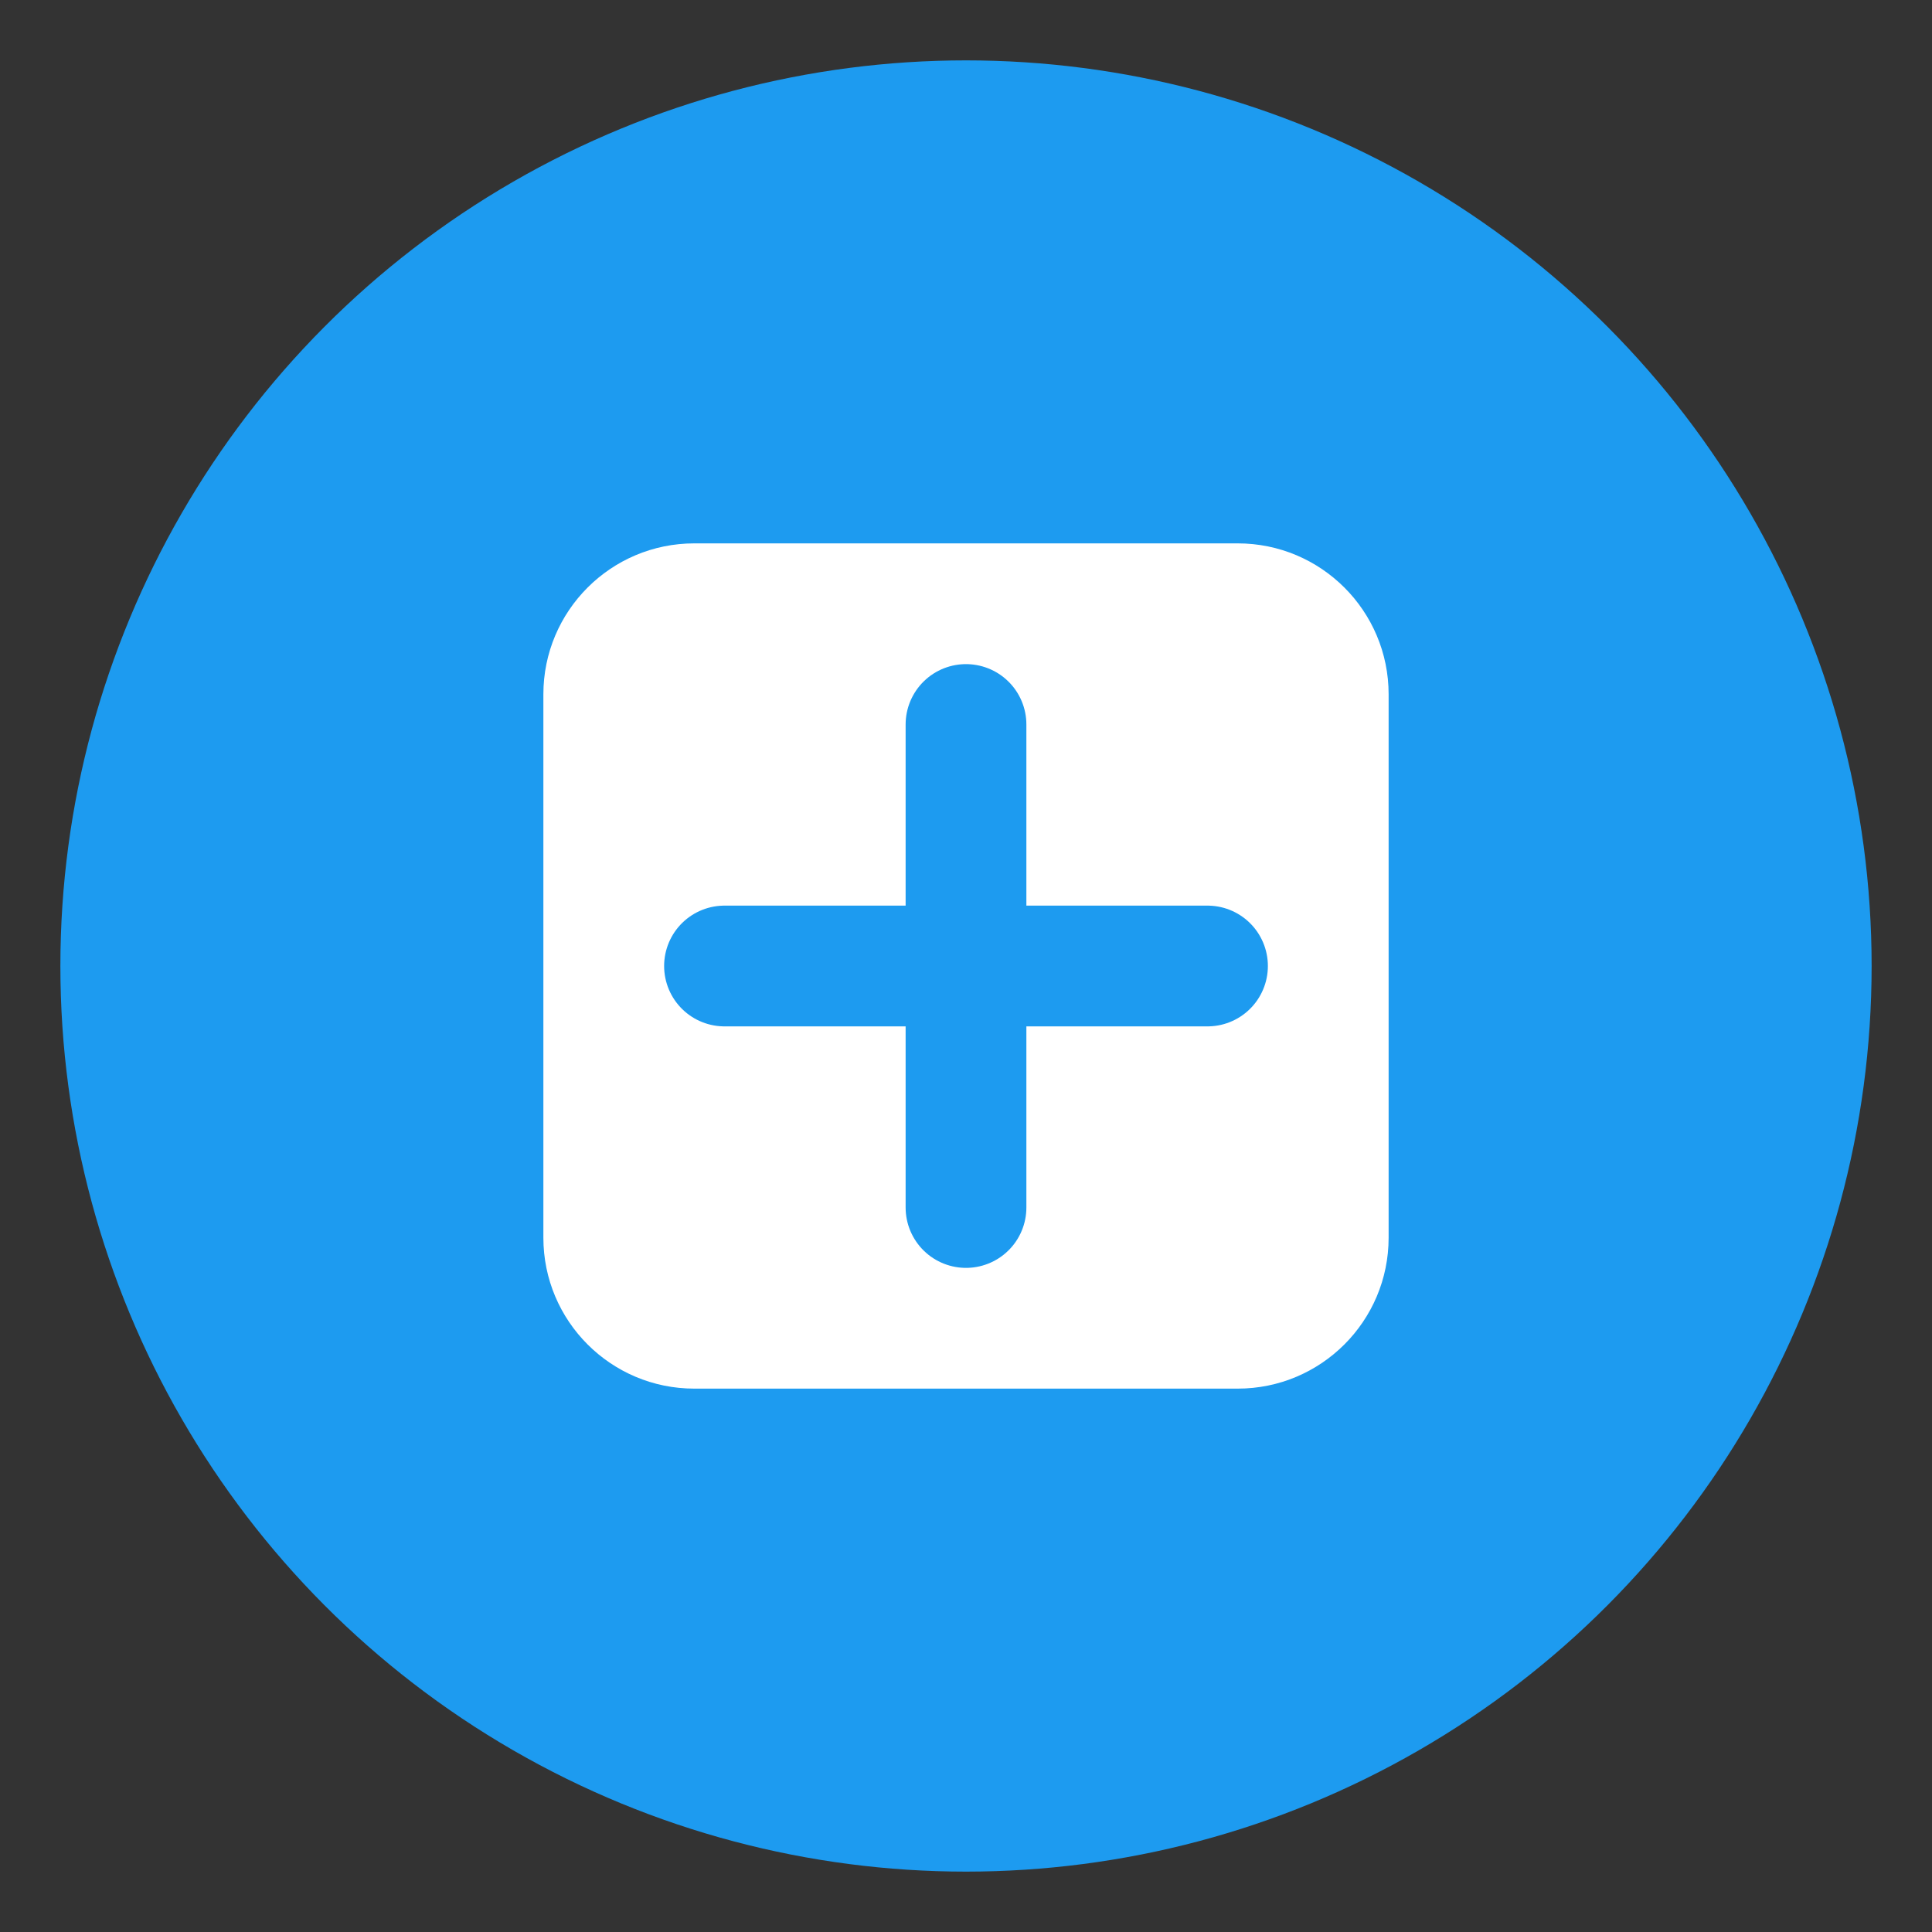 <?xml version="1.0" encoding="UTF-8"?>
<svg width="32" height="32" viewBox="0 0 32 32" fill="none" xmlns="http://www.w3.org/2000/svg">
  <rect x="0" y="0" width="32" height="32" fill="#333333" stroke="none"/>
  <circle cx="16" cy="16" r="15" fill="#1D9BF0" />
  <path d="M11.5 9C10.119 9 9 10.119 9 11.5V20.5C9 21.881 10.119 23 11.5 23H20.5C21.881 23 23 21.881 23 20.5V11.5C23 10.119 21.881 9 20.5 9H11.5Z" fill="white" />
  <path d="M16 12V20M12 16H20" stroke="#1D9BF0" stroke-width="2" stroke-linecap="round" stroke-linejoin="round" />
</svg> 
